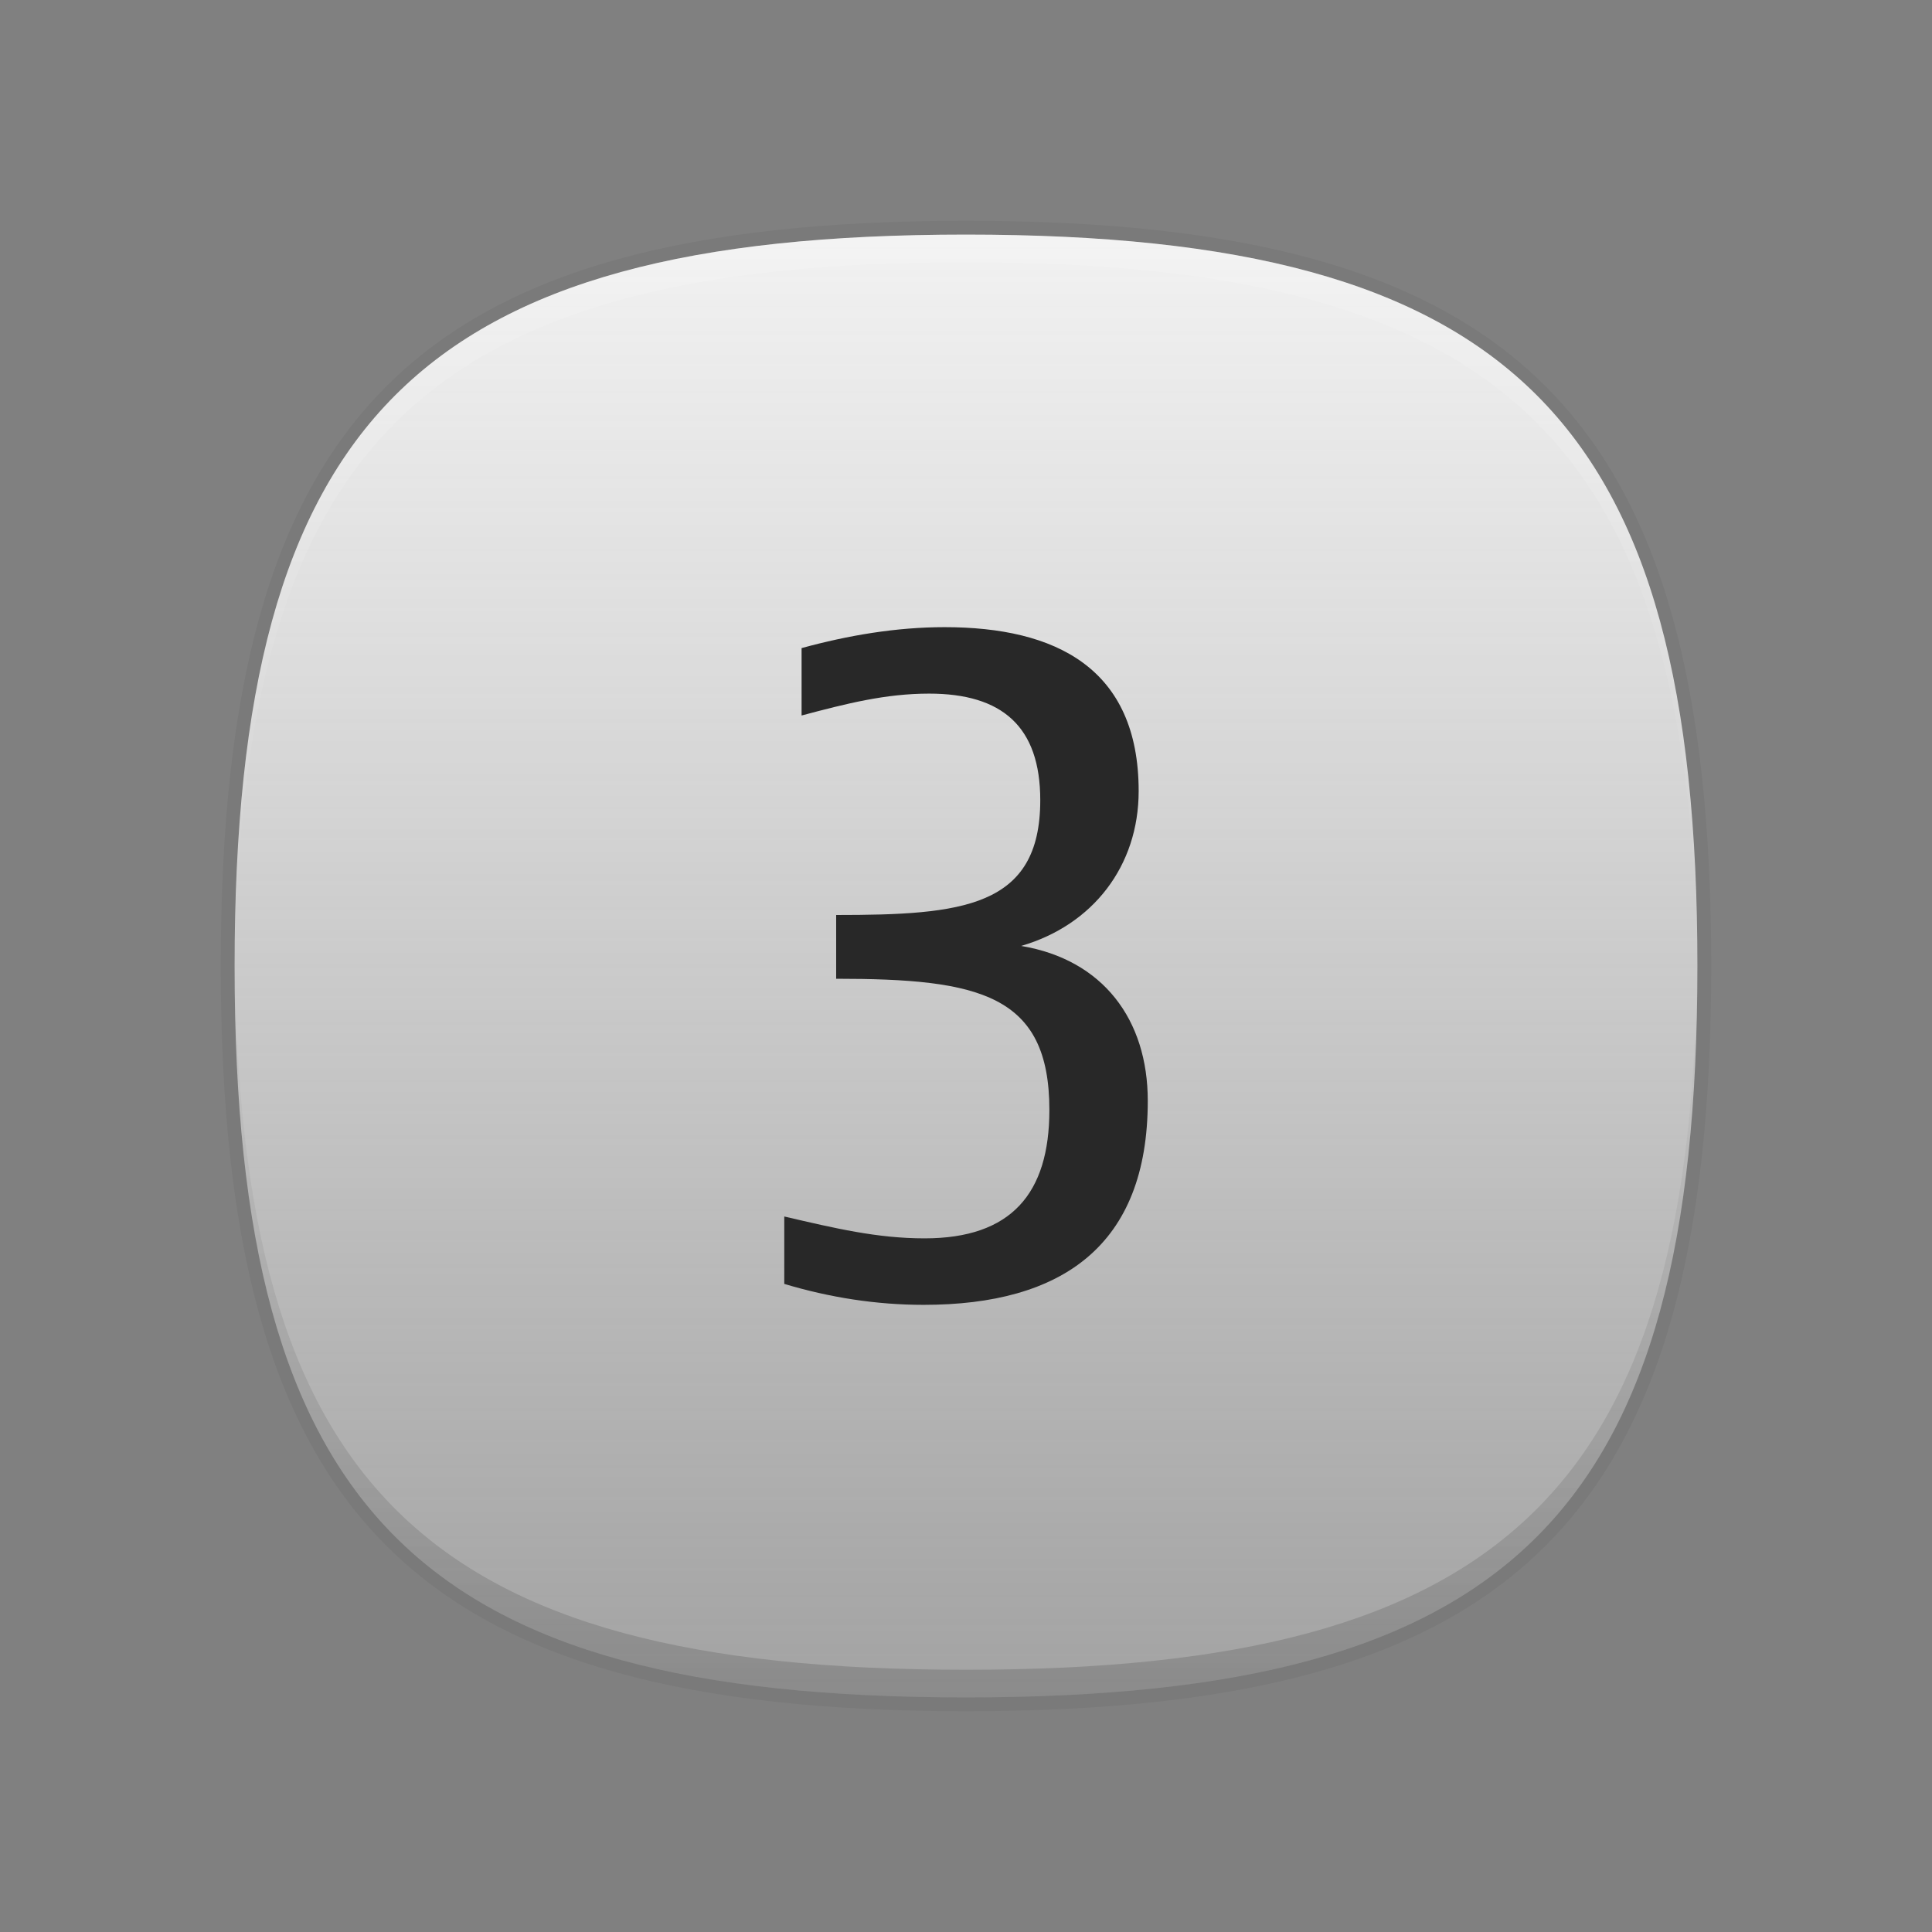 <?xml version="1.0" encoding="utf-8"?>
<!-- Generator: Adobe Illustrator 15.0.2, SVG Export Plug-In . SVG Version: 6.00 Build 0)  -->
<!DOCTYPE svg PUBLIC "-//W3C//DTD SVG 1.1//EN" "http://www.w3.org/Graphics/SVG/1.1/DTD/svg11.dtd">
<svg version="1.1" id="Layer_1" xmlns="http://www.w3.org/2000/svg" xmlns:xlink="http://www.w3.org/1999/xlink" x="0px" y="0px"
	 width="70px" height="70px" viewBox="0 0 70 70" enable-background="new 0 0 70 70" xml:space="preserve">
<rect x="0" y="0" width="70" height="70" fill="#808080" stroke="none"/>
<g>
	<g>
		<rect fill="none" width="70" height="70"/>
		<path fill-opacity="0.05" d="M62,35c0,20.006-6.998,27-27,27C14.994,62,8,55.006,8,35C8,14.998,14.994,8,35,8
			C55.002,8,62,14.998,62,35"/>
		<linearGradient id="SVGID_1_" gradientUnits="userSpaceOnUse" x1="35.001" y1="61.5" x2="35.001" y2="8.501">
			<stop  offset="0" style="stop-color:#CCCCCC;stop-opacity:0.5"/>
			<stop  offset="0.023" style="stop-color:#CECECE;stop-opacity:0.509"/>
			<stop  offset="0.404" style="stop-color:#E9E9E9;stop-opacity:0.662"/>
			<stop  offset="0.742" style="stop-color:#F9F9F9;stop-opacity:0.797"/>
			<stop  offset="1" style="stop-color:#FFFFFF;stop-opacity:0.9"/>
		</linearGradient>
		<path fill="url(#SVGID_1_)" d="M35,8.5C15.188,8.5,8.5,15.188,8.5,35S15.188,61.5,35,61.5c19.814,0,26.5-6.688,26.5-26.5
			S54.814,8.5,35,8.5z"/>
		<linearGradient id="SVGID_2_" gradientUnits="userSpaceOnUse" x1="35.001" y1="35.499" x2="35.001" y2="8.5">
			<stop  offset="0" style="stop-color:#FFFFFF;stop-opacity:0"/>
			<stop  offset="1" style="stop-color:#FFFFFF"/>
		</linearGradient>
		<path fill="url(#SVGID_2_)" fill-opacity="0.15" d="M35,9.5c19.645,0,26.381,6.58,26.494,26c0.002-0.169,0.006-0.33,0.006-0.5
			c0-19.812-6.686-26.5-26.5-26.5C15.188,8.5,8.5,15.188,8.5,35c0,0.17,0.004,0.331,0.006,0.5C8.619,16.08,15.357,9.5,35,9.5z"/>
		<linearGradient id="SVGID_3_" gradientUnits="userSpaceOnUse" x1="35.001" y1="61.5" x2="35.001" y2="34.501">
			<stop  offset="0" style="stop-color:#000000"/>
			<stop  offset="1" style="stop-color:#000000;stop-opacity:0"/>
		</linearGradient>
		<path fill="url(#SVGID_3_)" fill-opacity="0.15" d="M35,60.499c-19.643,0-26.381-6.581-26.494-25.999
			C8.504,34.668,8.5,34.83,8.5,35c0,19.812,6.688,26.5,26.5,26.5c19.814,0,26.5-6.688,26.5-26.5c0-0.17-0.004-0.332-0.006-0.5
			C61.381,53.918,54.643,60.499,35,60.499z"/>
	</g>
	<path fill="#282828" d="M33.664,25.131c-1.584,0-3.004,0.363-4.621,0.793v-2.442c1.684-0.462,3.434-0.759,5.182-0.759
		c4.027,0,7.031,1.484,7.031,5.94c0,2.706-1.65,4.852-4.258,5.61c2.971,0.496,4.588,2.674,4.588,5.611
		c0,5.248-3.104,7.393-8.119,7.393c-1.717,0-3.4-0.264-5.051-0.759v-2.442c1.85,0.43,3.367,0.792,5.084,0.792
		c3.135,0,4.521-1.617,4.521-4.653c0-4.191-2.541-4.753-7.725-4.753v-2.31c4.555,0,7.395-0.265,7.395-4.159
		C37.691,26.32,36.305,25.131,33.664,25.131z"/>
</g>
</svg>
